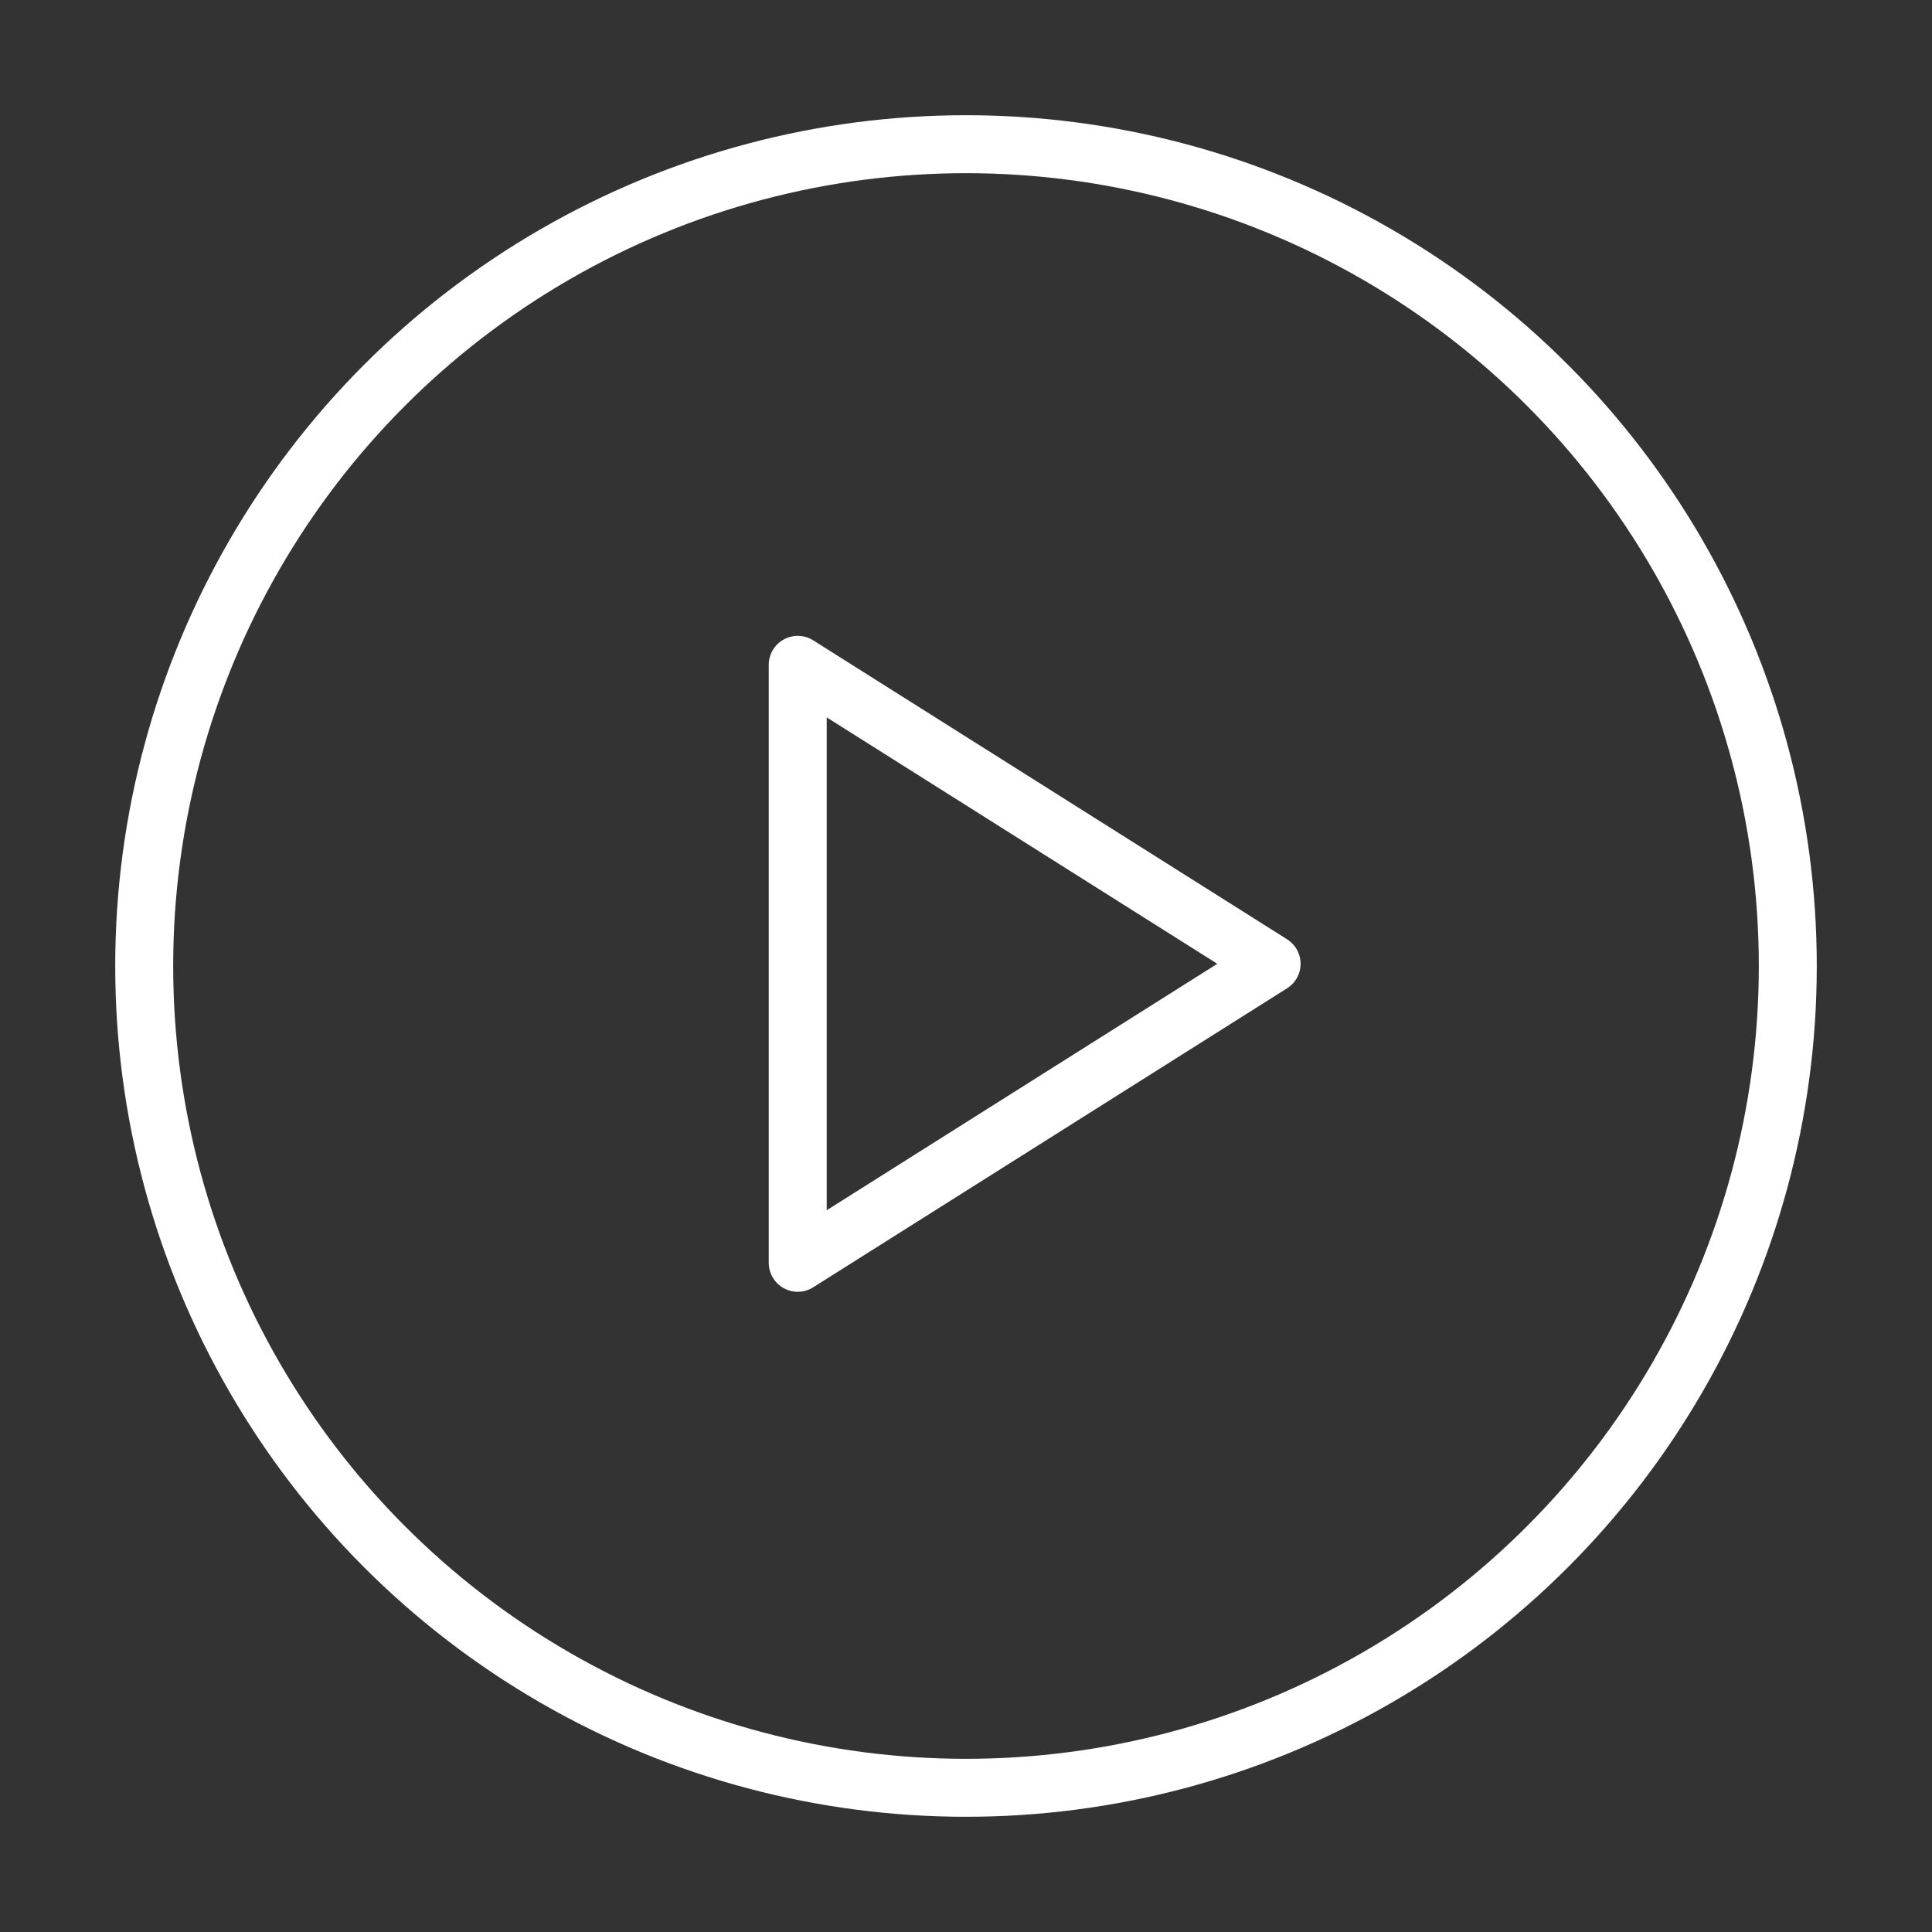 <?xml version="1.0" encoding="utf-8"?>
<!-- Generator: Adobe Illustrator 16.0.0, SVG Export Plug-In . SVG Version: 6.00 Build 0)  -->
<!DOCTYPE svg PUBLIC "-//W3C//DTD SVG 1.1//EN" "http://www.w3.org/Graphics/SVG/1.1/DTD/svg11.dtd">
<svg version="1.1" id="Layer_1" xmlns="http://www.w3.org/2000/svg" xmlns:xlink="http://www.w3.org/1999/xlink" x="0px" y="0px"
	 width="50px" height="50px" viewBox="0 0 50 50" enable-background="new 0 0 50 50" xml:space="preserve">
<rect x="0" y="0" width="50" height="50" fill="#333333" stroke="none"/>
<g>
	
		<circle fill="none" stroke="#ffffff" stroke-width="1.5" stroke-linecap="round" stroke-linejoin="round" stroke-miterlimit="10" cx="25" cy="25" r="21.268"/>
	
		<polygon fill="none" stroke="#ffffff" stroke-width="1.5" stroke-linecap="round" stroke-linejoin="round" stroke-miterlimit="10" points="
		20.645,17.206 20.645,32.681 32.909,24.943 	"/>
</g>
</svg>
